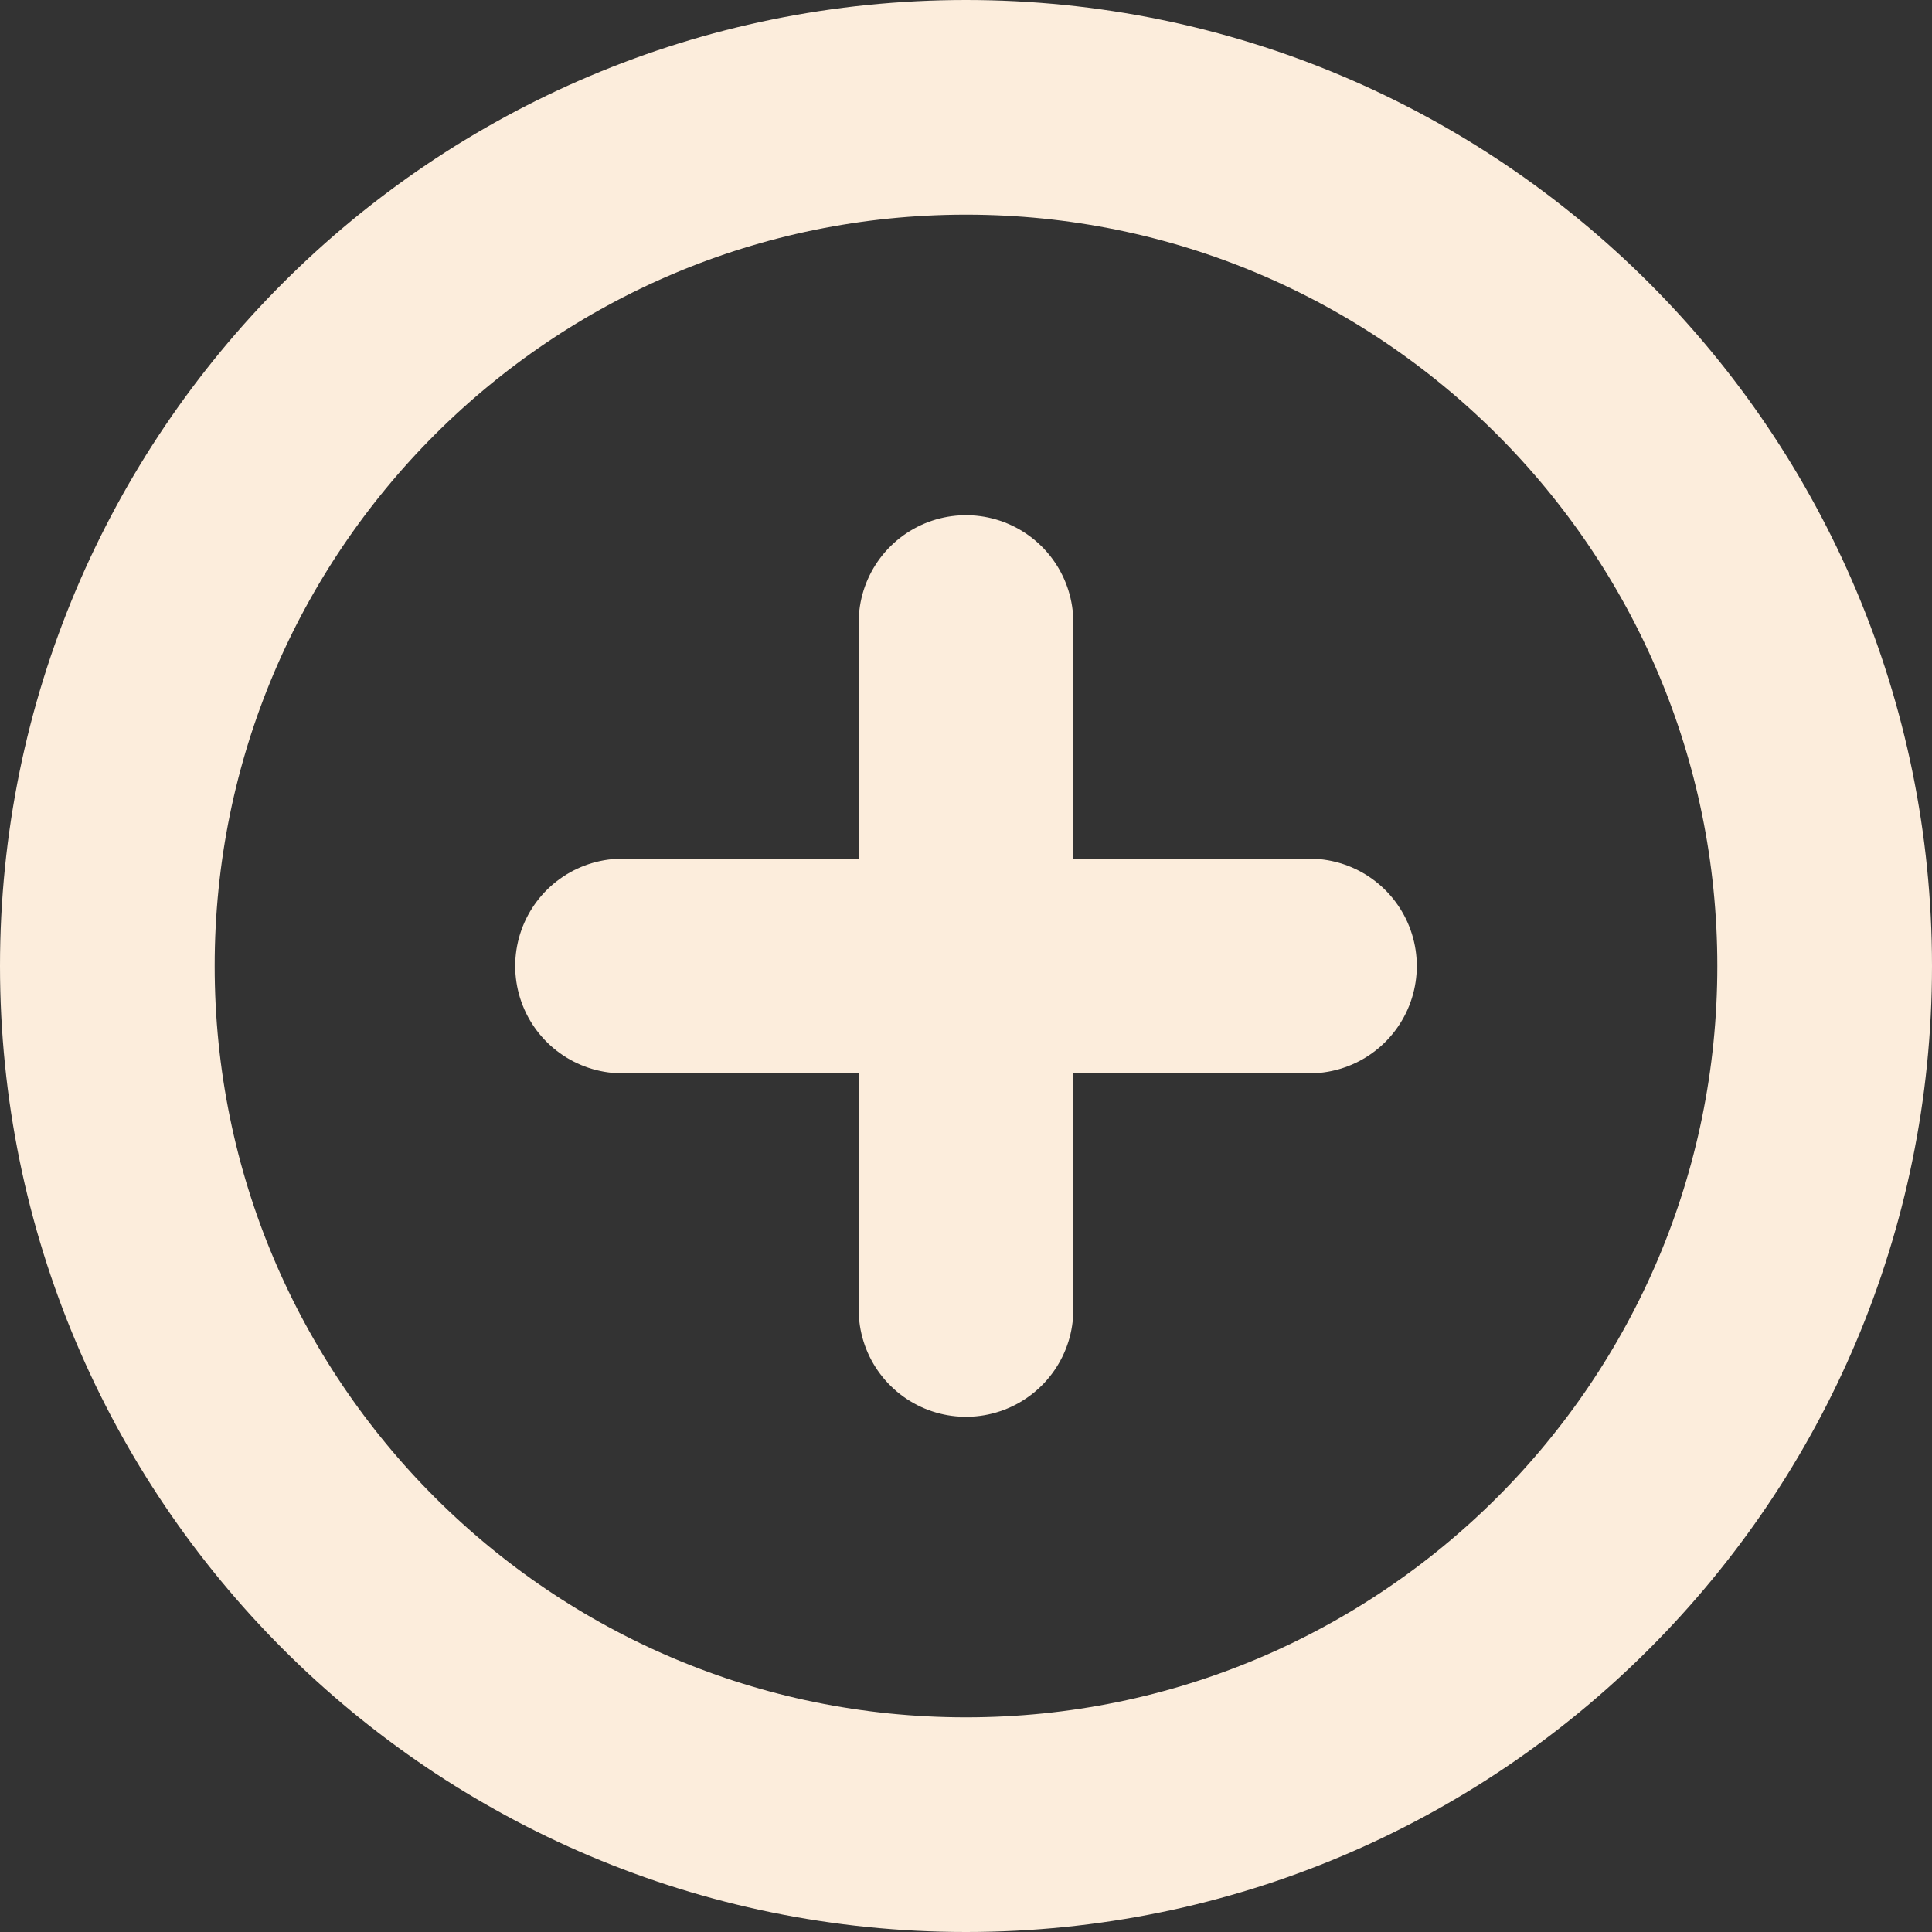 <svg width="18" height="18" viewBox="0 0 18 18" fill="none" xmlns="http://www.w3.org/2000/svg">
<rect x="0" y="0" width="18" height="18" fill="#333333" stroke="none"/>
<path d="M9 17C13.418 17 17 13.418 17 9C17 4.582 13.418 1 9 1C4.582 1 1 4.582 1 9C1 13.418 4.582 17 9 17Z" stroke="#FCEDDC" stroke-width="2" stroke-linecap="round" stroke-linejoin="round"/>
<path d="M9 5.8V12.2" stroke="#FCEDDC" stroke-width="2" stroke-linecap="round" stroke-linejoin="round"/>
<path d="M5.8 9H12.2" stroke="#FCEDDC" stroke-width="2" stroke-linecap="round" stroke-linejoin="round"/>
</svg>
